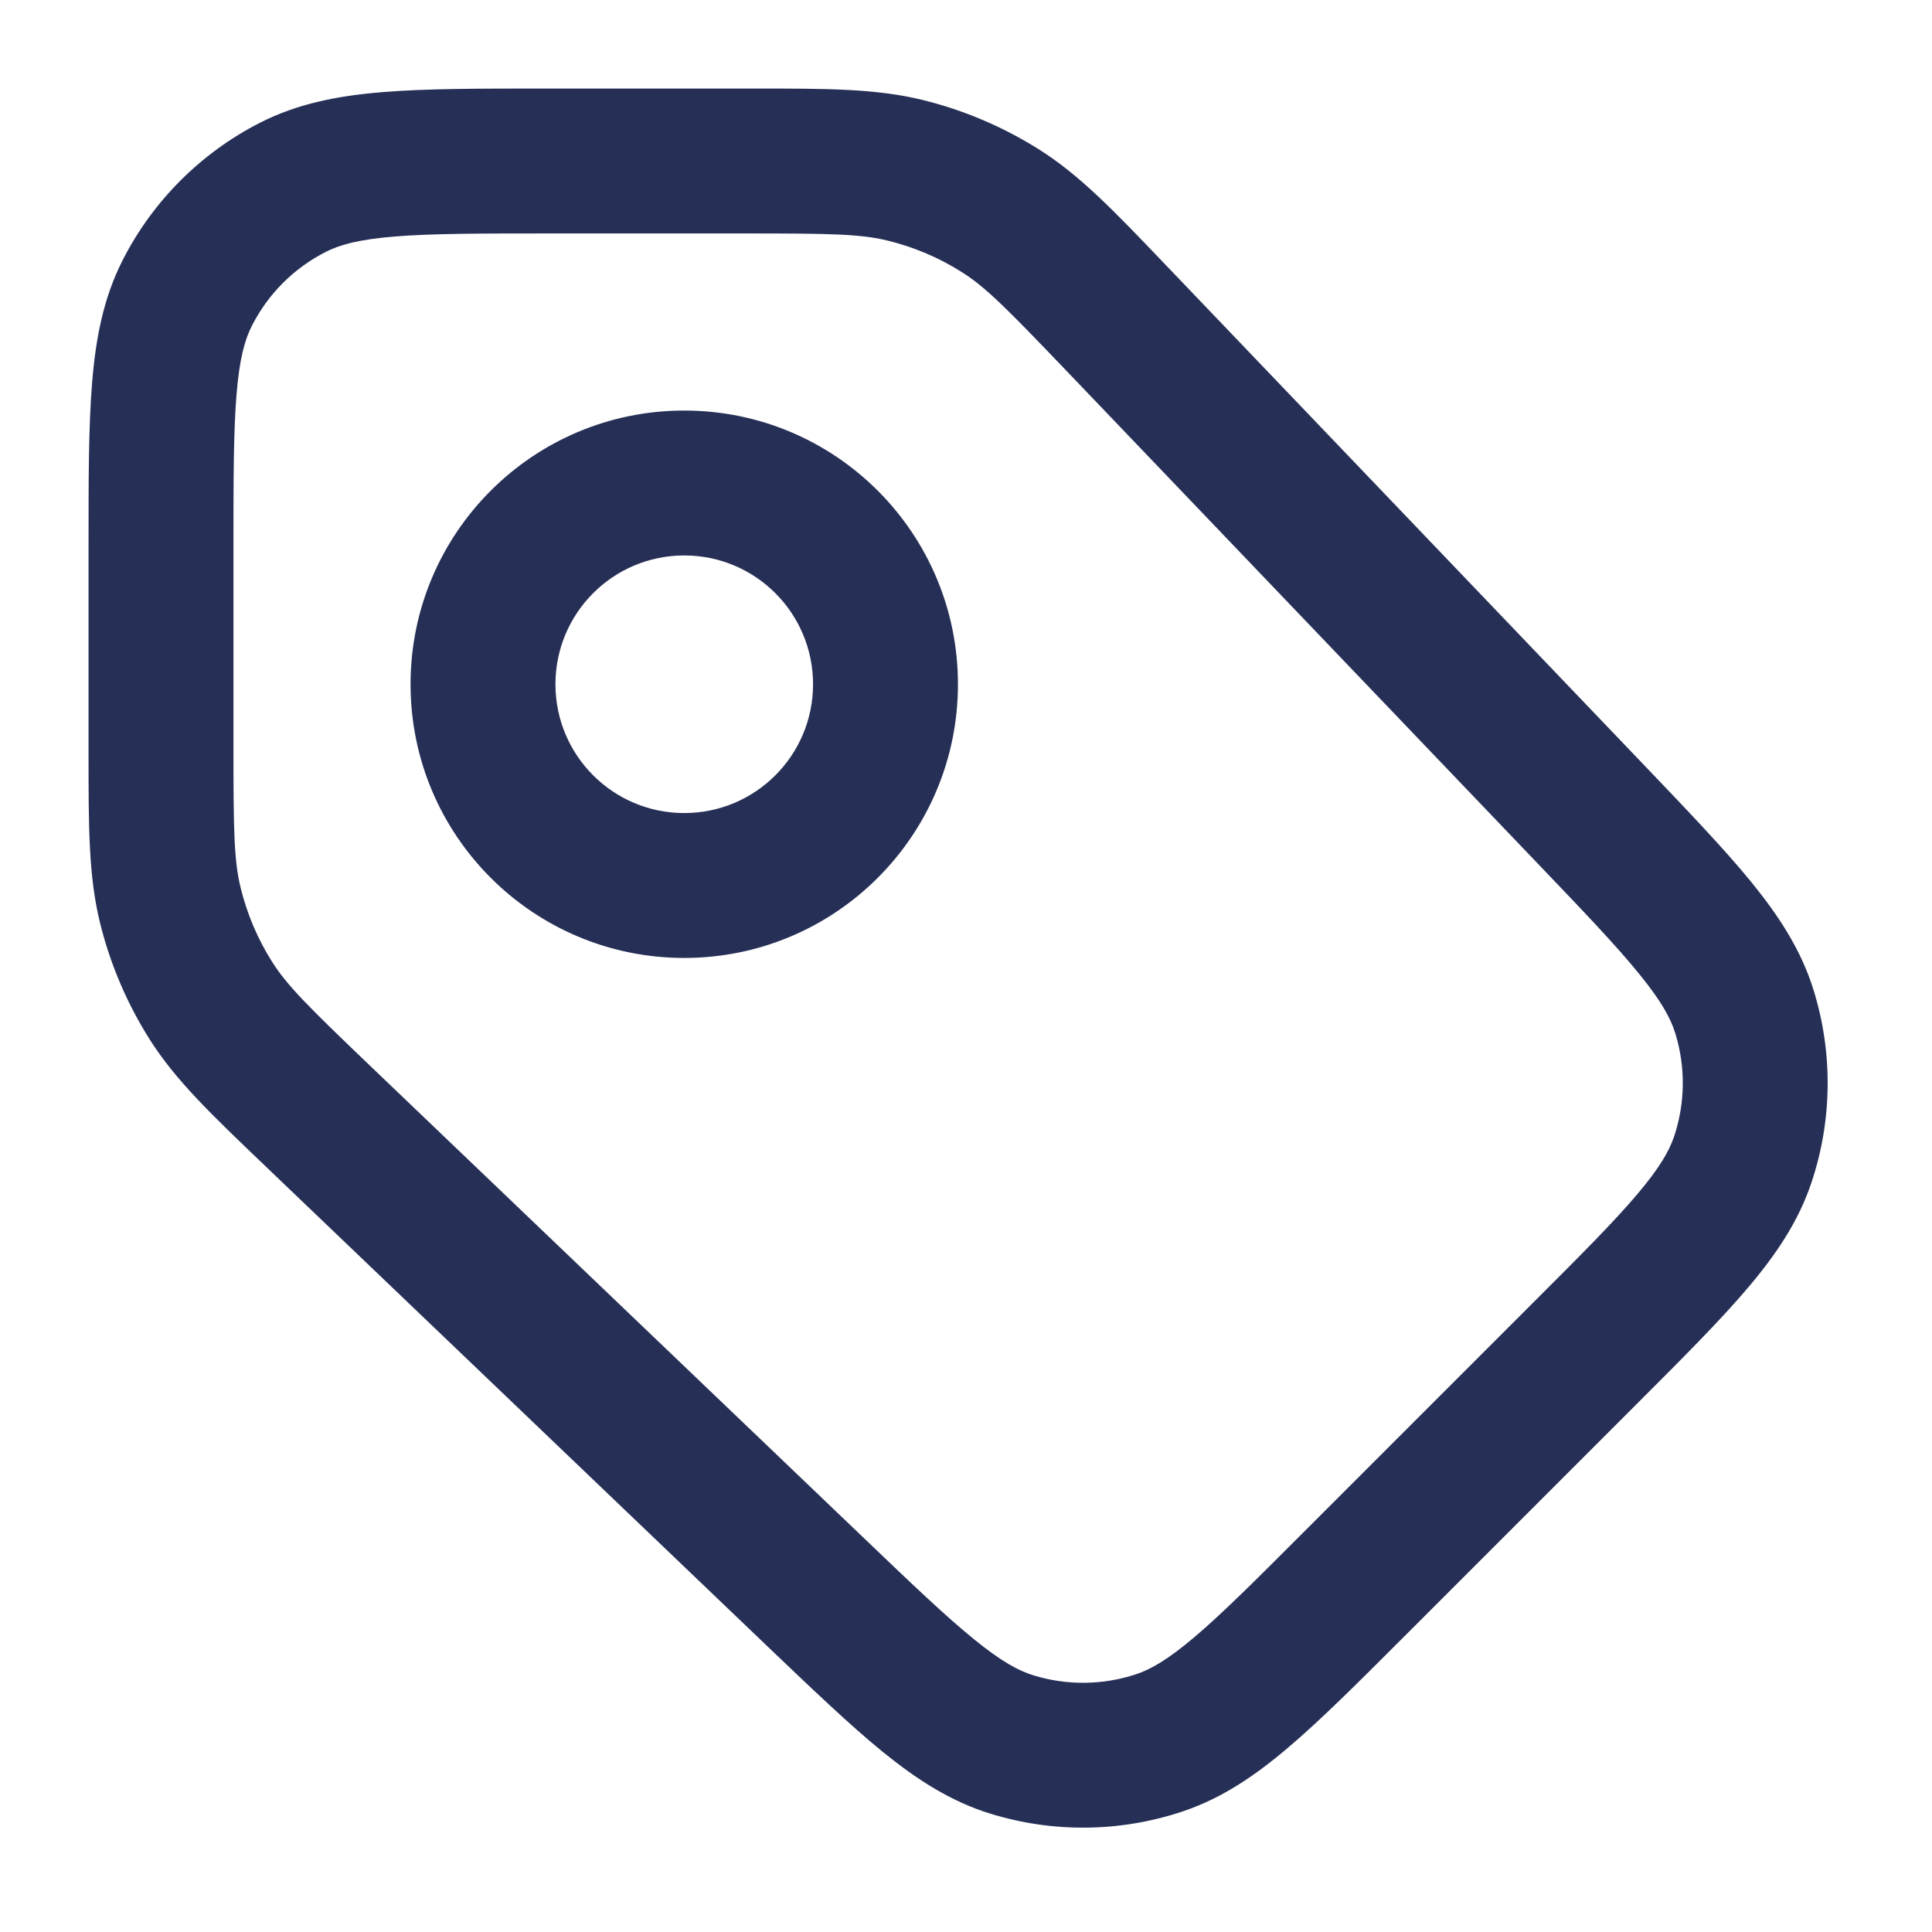 <svg width="24" height="24" viewBox="0 0 24 24" fill="none" xmlns="http://www.w3.org/2000/svg">
<path fill-rule="evenodd" clip-rule="evenodd" d="M9.265 2.9C10.318 2.9 10.693 2.906 11.035 2.991C11.359 3.071 11.669 3.203 11.951 3.382C12.249 3.571 12.512 3.838 13.24 4.598L19.105 10.73C19.684 11.335 20.081 11.751 20.363 12.099C20.639 12.438 20.755 12.652 20.811 12.836C20.94 13.253 20.935 13.701 20.797 14.116C20.736 14.297 20.616 14.509 20.333 14.842C20.043 15.184 19.637 15.591 19.044 16.183L16.183 19.044C15.591 19.637 15.184 20.043 14.842 20.333C14.509 20.616 14.297 20.736 14.116 20.797C13.701 20.935 13.253 20.94 12.836 20.811C12.652 20.755 12.438 20.639 12.099 20.363C11.751 20.081 11.335 19.684 10.73 19.105L4.598 13.24C3.838 12.512 3.571 12.249 3.382 11.951C3.203 11.669 3.071 11.359 2.991 11.035C2.906 10.693 2.9 10.318 2.9 9.265V6.8C2.9 5.945 2.901 5.358 2.938 4.903C2.974 4.458 3.041 4.219 3.129 4.047C3.33 3.651 3.651 3.33 4.047 3.129C4.219 3.041 4.458 2.974 4.903 2.938C5.358 2.901 5.945 2.9 6.8 2.9H9.265ZM11.466 1.243C10.886 1.1 10.278 1.1 9.375 1.1L9.265 1.1H6.8H6.762C5.954 1.1 5.293 1.1 4.756 1.144C4.2 1.189 3.698 1.286 3.229 1.525C2.496 1.899 1.899 2.496 1.525 3.229C1.286 3.698 1.189 4.2 1.144 4.756C1.1 5.293 1.1 5.954 1.1 6.762V6.8V9.265L1.1 9.375C1.1 10.278 1.1 10.886 1.243 11.466C1.37 11.98 1.579 12.469 1.862 12.916C2.183 13.421 2.622 13.841 3.275 14.465L3.354 14.541L9.485 20.405L9.512 20.431C10.085 20.978 10.553 21.426 10.963 21.76C11.389 22.106 11.811 22.379 12.306 22.531C13.082 22.77 13.913 22.761 14.683 22.505C15.175 22.342 15.591 22.059 16.008 21.704C16.412 21.361 16.87 20.903 17.43 20.343L17.43 20.343L17.456 20.317L20.317 17.456L20.343 17.43L20.343 17.43C20.903 16.87 21.361 16.412 21.704 16.008C22.059 15.591 22.342 15.175 22.505 14.683C22.761 13.913 22.77 13.082 22.531 12.306C22.379 11.811 22.106 11.389 21.76 10.963C21.426 10.553 20.978 10.085 20.431 9.512L20.405 9.485L14.541 3.354L14.465 3.275C13.841 2.622 13.421 2.183 12.916 1.862C12.469 1.579 11.98 1.37 11.466 1.243ZM6.9 8.5C6.9 7.616 7.616 6.9 8.5 6.9C9.384 6.9 10.1 7.616 10.1 8.5C10.1 9.384 9.384 10.1 8.5 10.1C7.616 10.1 6.9 9.384 6.9 8.5ZM8.5 5.1C6.622 5.1 5.1 6.622 5.1 8.5C5.1 10.378 6.622 11.9 8.5 11.9C10.378 11.9 11.9 10.378 11.9 8.5C11.9 6.622 10.378 5.1 8.5 5.1Z" fill="#262F56"/>
</svg>
